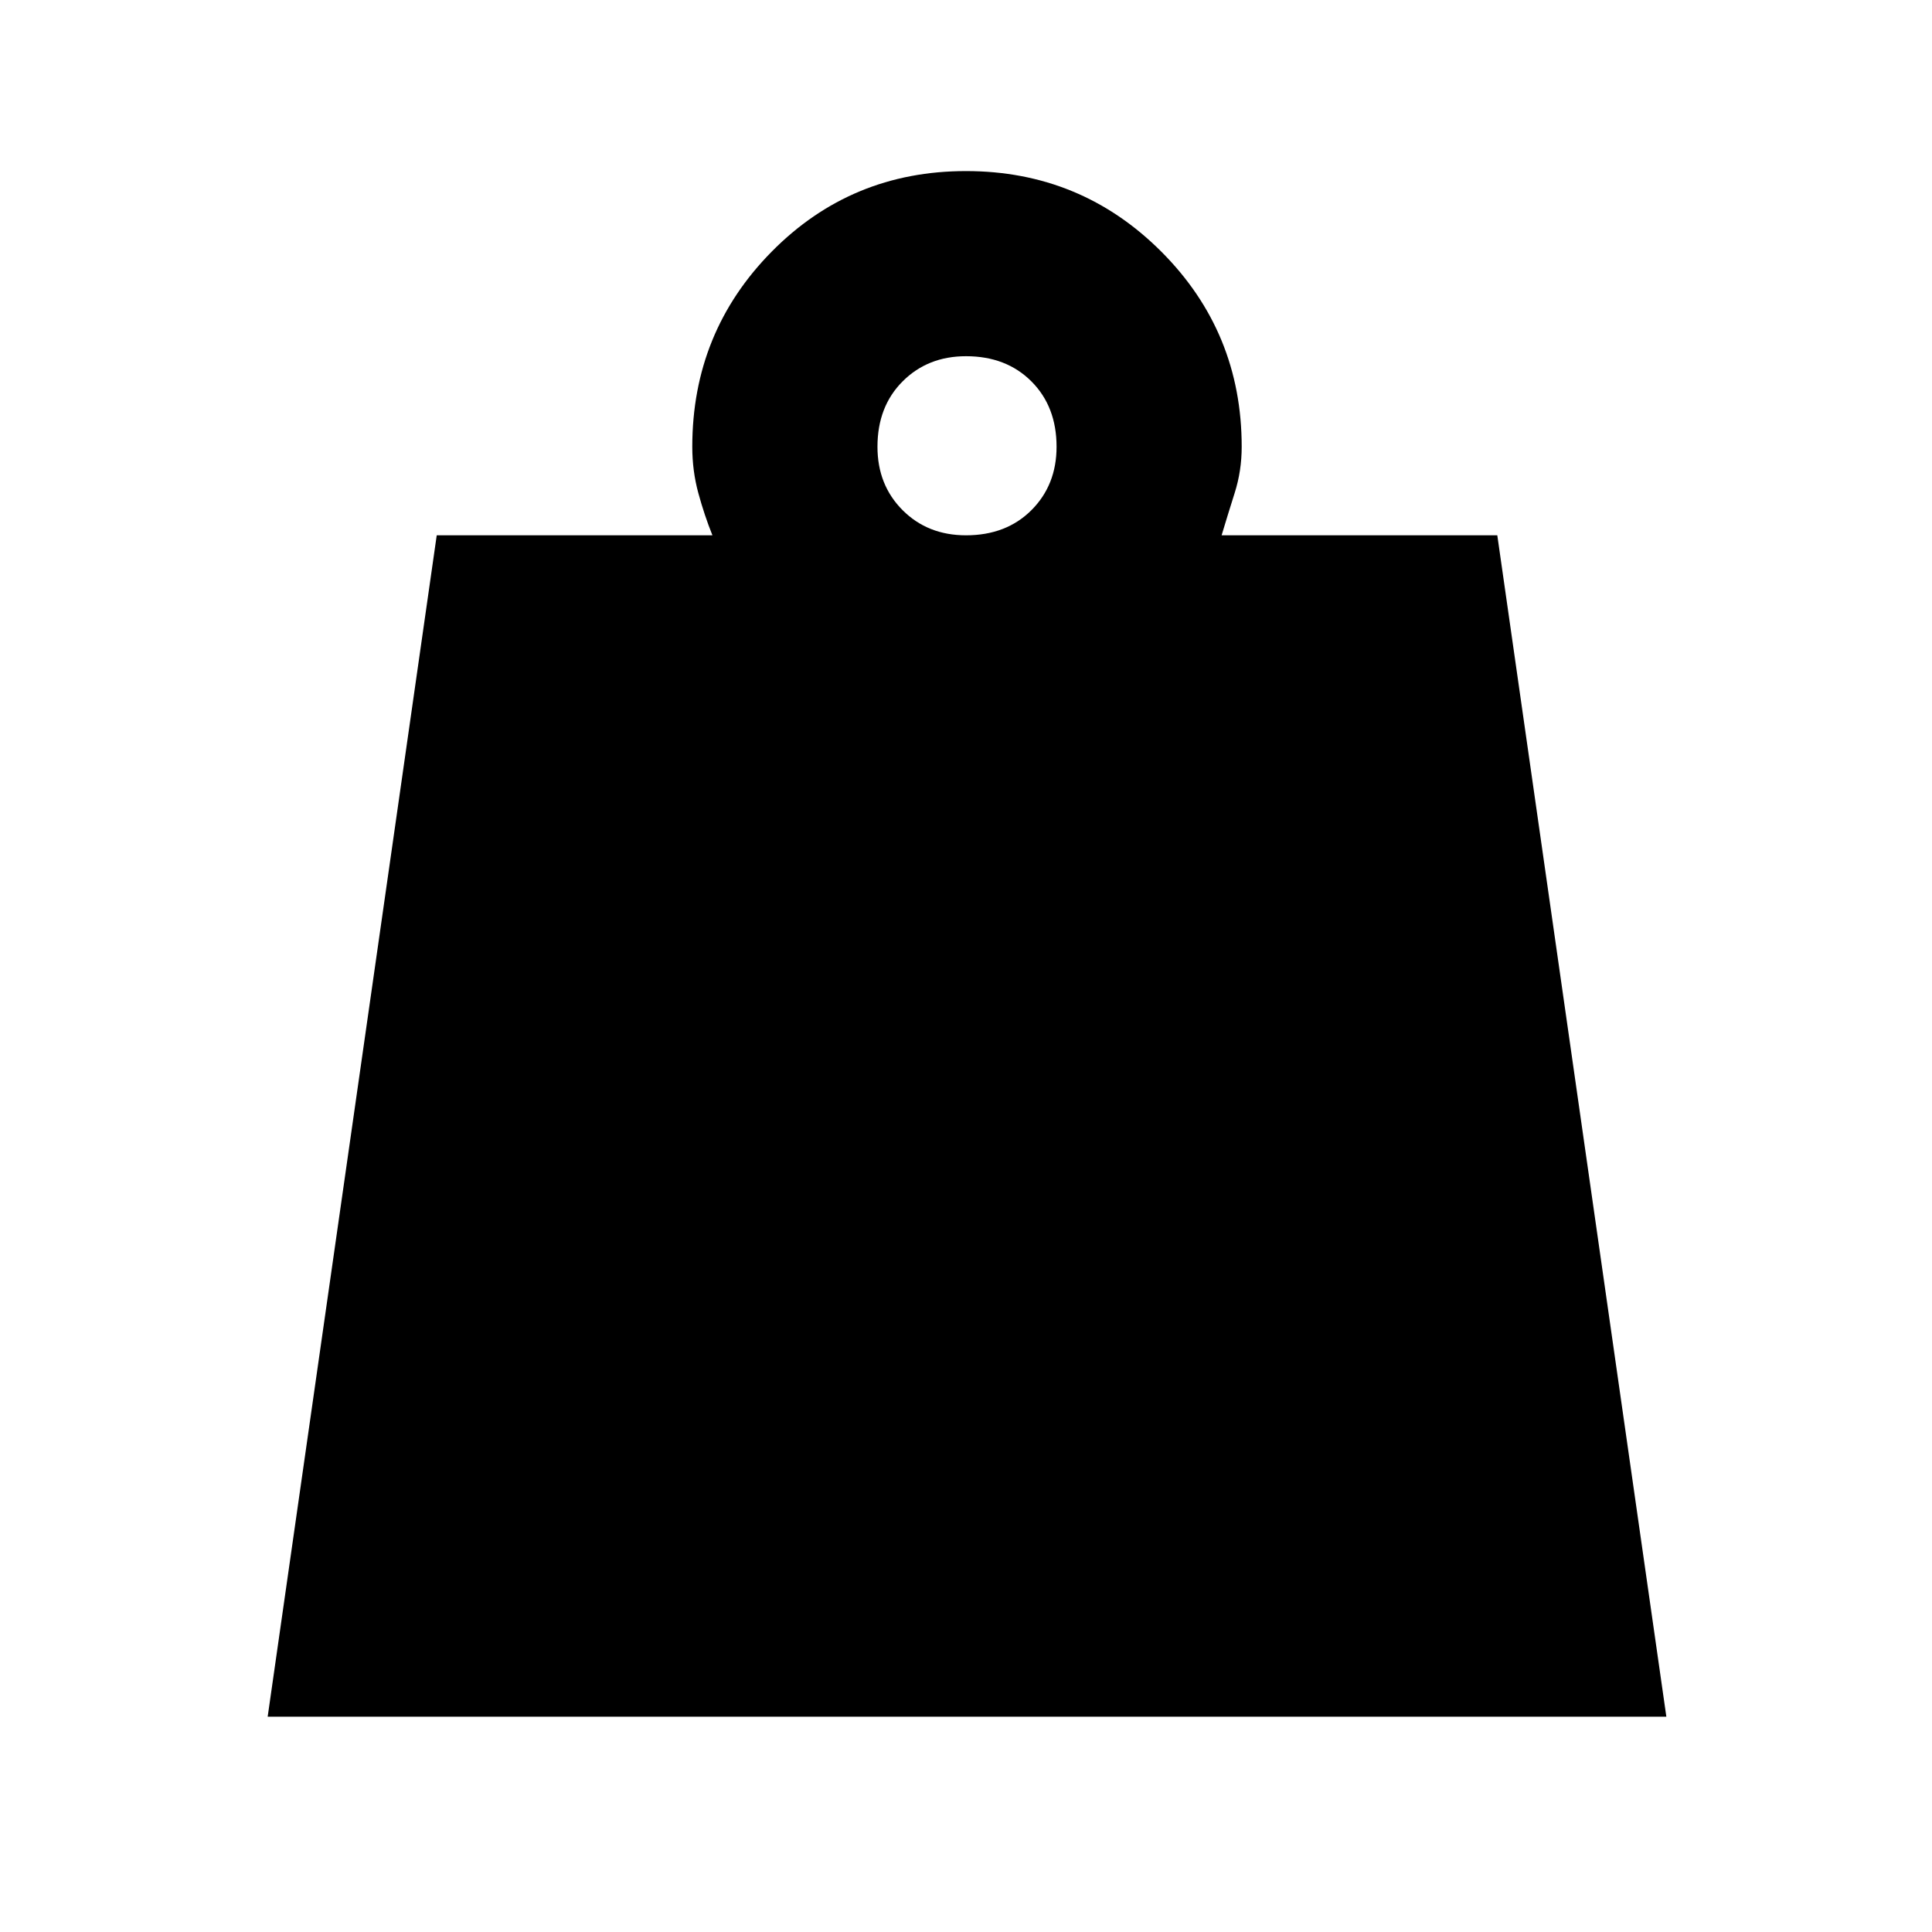 <svg xmlns="http://www.w3.org/2000/svg" height="40" width="40"><path d="M20 11.083q.833 0 1.354-.52.521-.521.521-1.313 0-.833-.521-1.354-.521-.521-1.354-.521-.792 0-1.312.521-.521.521-.521 1.354 0 .792.521 1.313.52.52 1.312.52ZM5.542 35.542l3.5-24.459h5.708q-.167-.416-.292-.875-.125-.458-.125-.958 0-2.375 1.646-4.042Q17.625 3.542 20 3.542t4.042 1.666q1.666 1.667 1.666 4.042 0 .5-.146.958-.145.459-.27.875H31l3.5 24.459Z"/></svg>